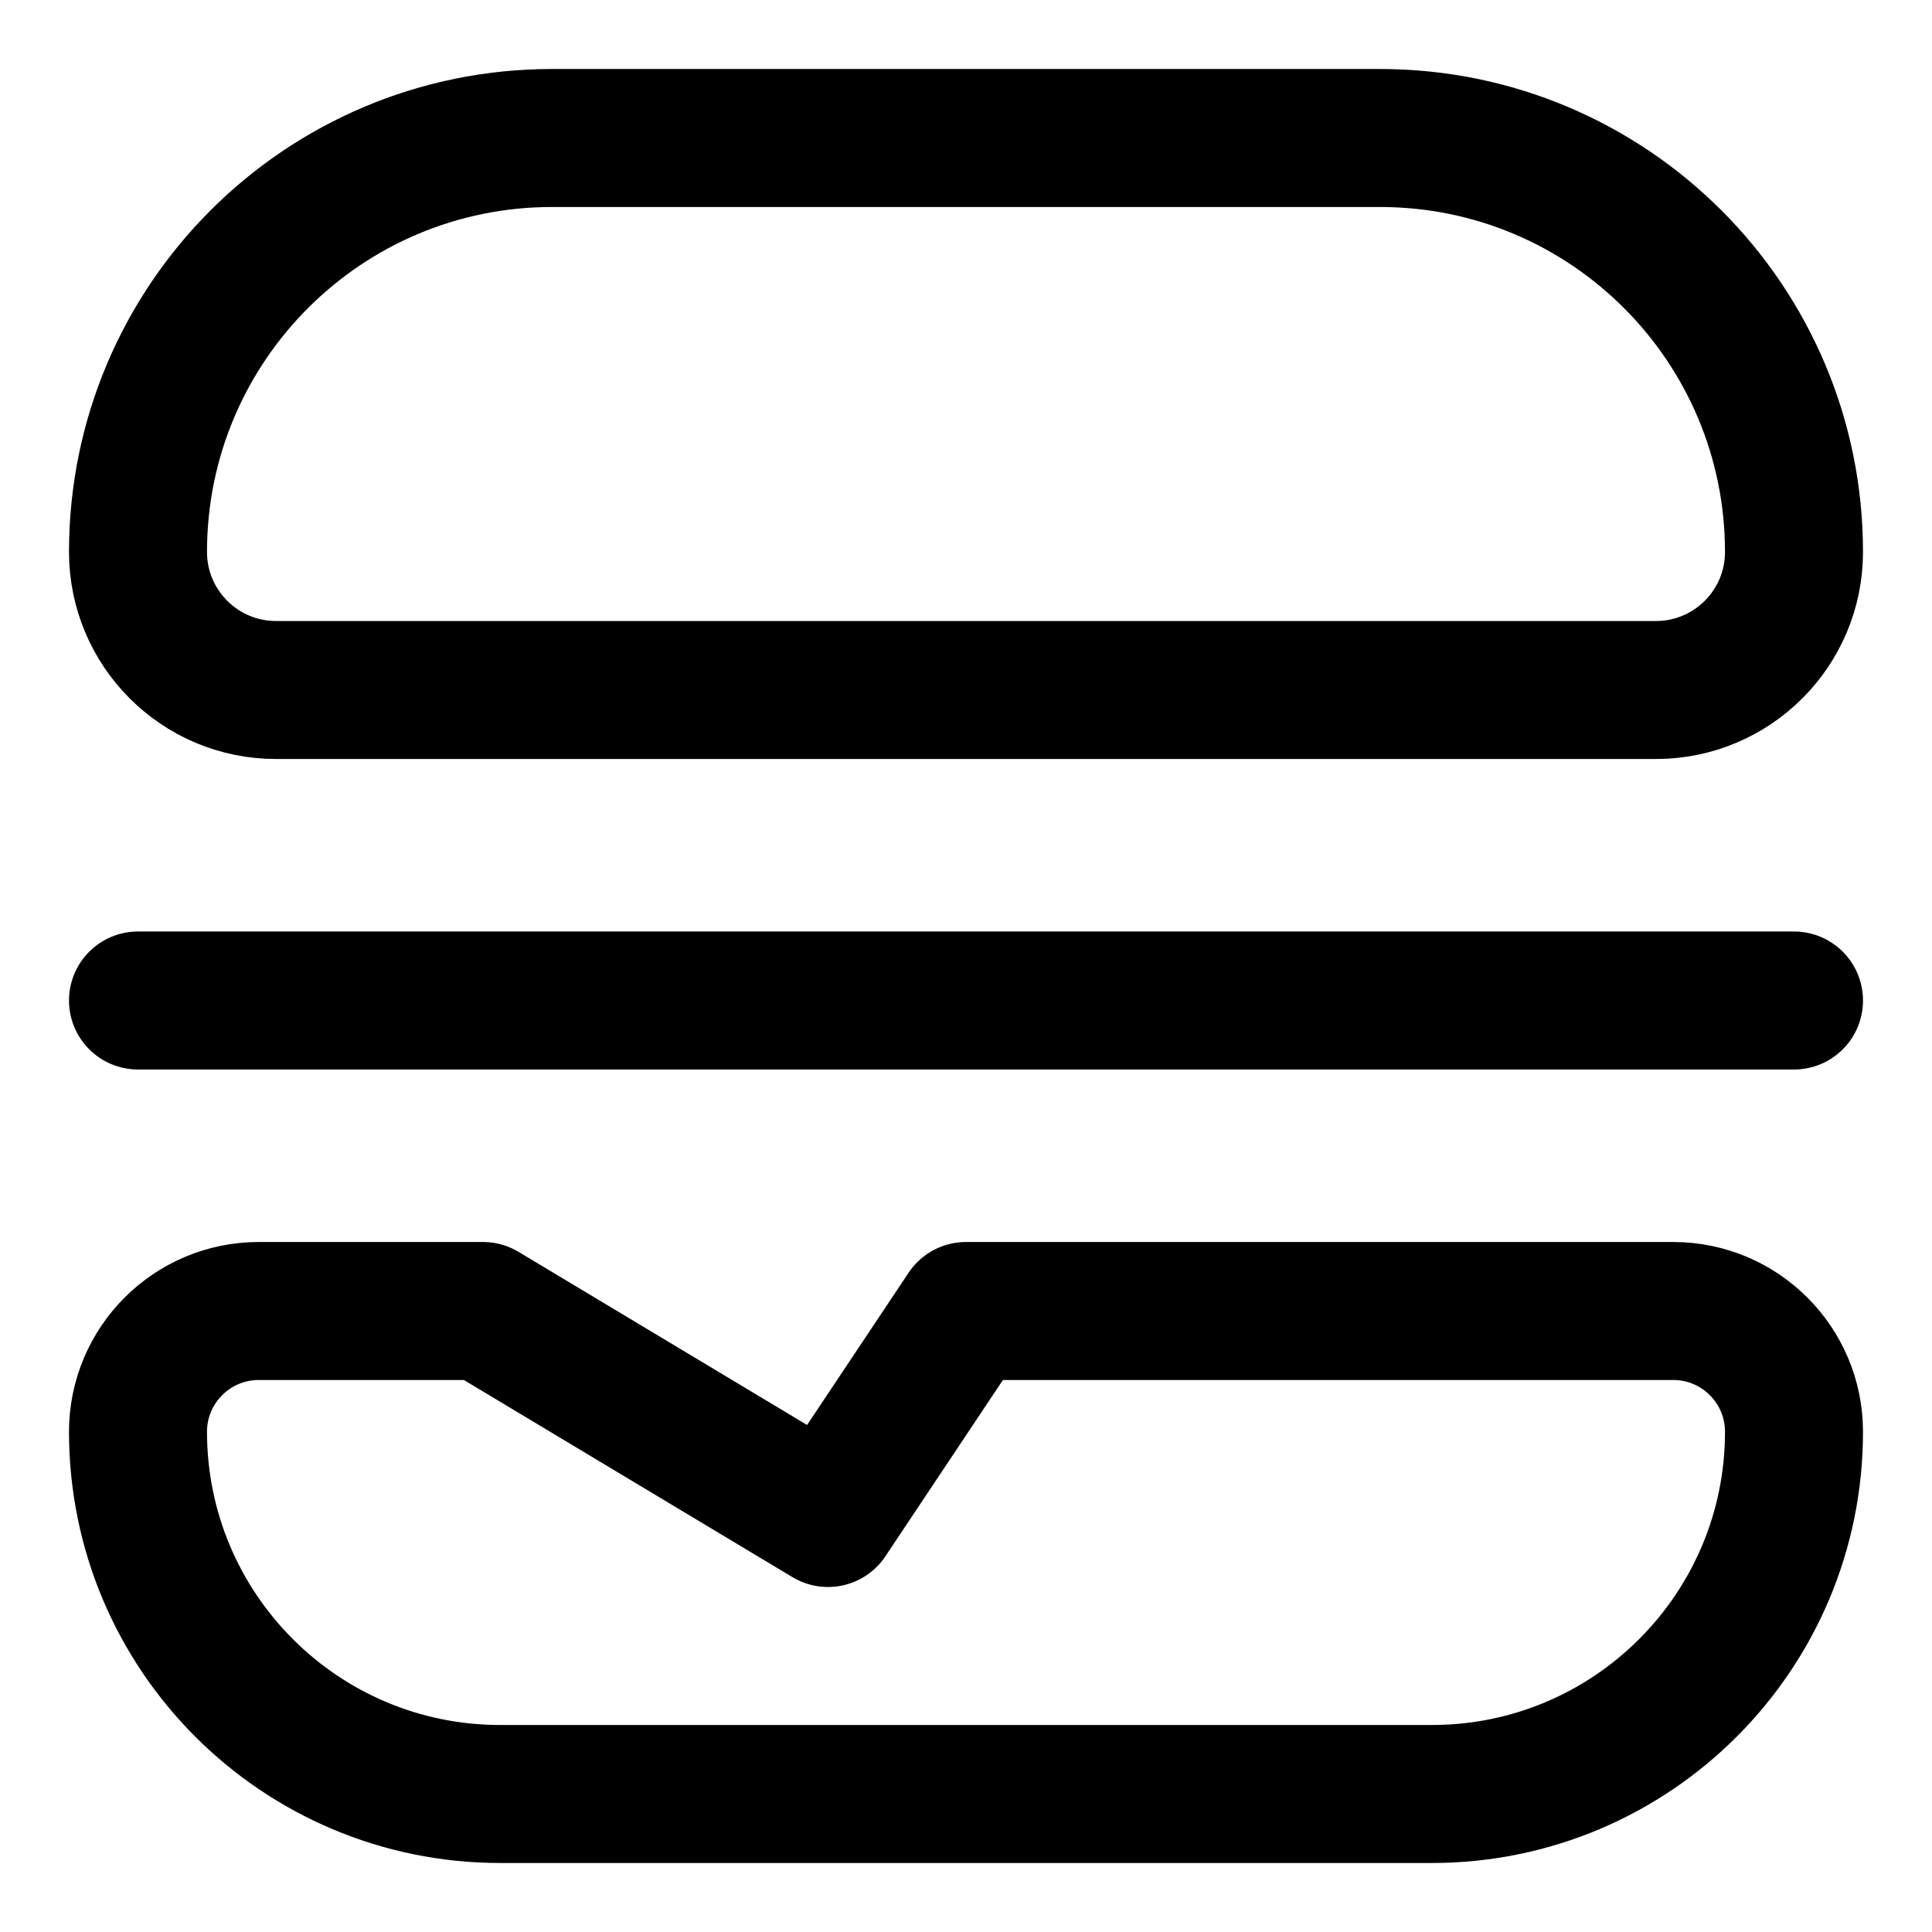 <svg xmlns="http://www.w3.org/2000/svg" fill="none" viewBox="0 0 14 14"><g id="burger--burger-fast-cook-cooking-nutrition-food"><path id="Vector 3039" stroke="#000000" stroke-linecap="round" stroke-linejoin="round" d="M10 1H4C2.343 1 1 2.343 1 4c0 0.552 0.448 1 1 1h10c0.552 0 1 -0.448 1 -1 0 -1.657 -1.343 -3 -3 -3Z" stroke-width="1"></path><path id="Vector 3040" stroke="#000000" stroke-linecap="round" stroke-linejoin="round" d="M10.375 13h-6.75C2.175 13 1 11.825 1 10.375c0 -0.483 0.392 -0.875 0.875 -0.875H3.5L6 11l1 -1.5h5.125c0.483 0 0.875 0.392 0.875 0.875C13 11.825 11.825 13 10.375 13Z" stroke-width="1"></path><path id="Vector 3041" stroke="#000000" stroke-linecap="round" stroke-linejoin="round" d="M1 7.25h12" stroke-width="1"></path></g></svg>
